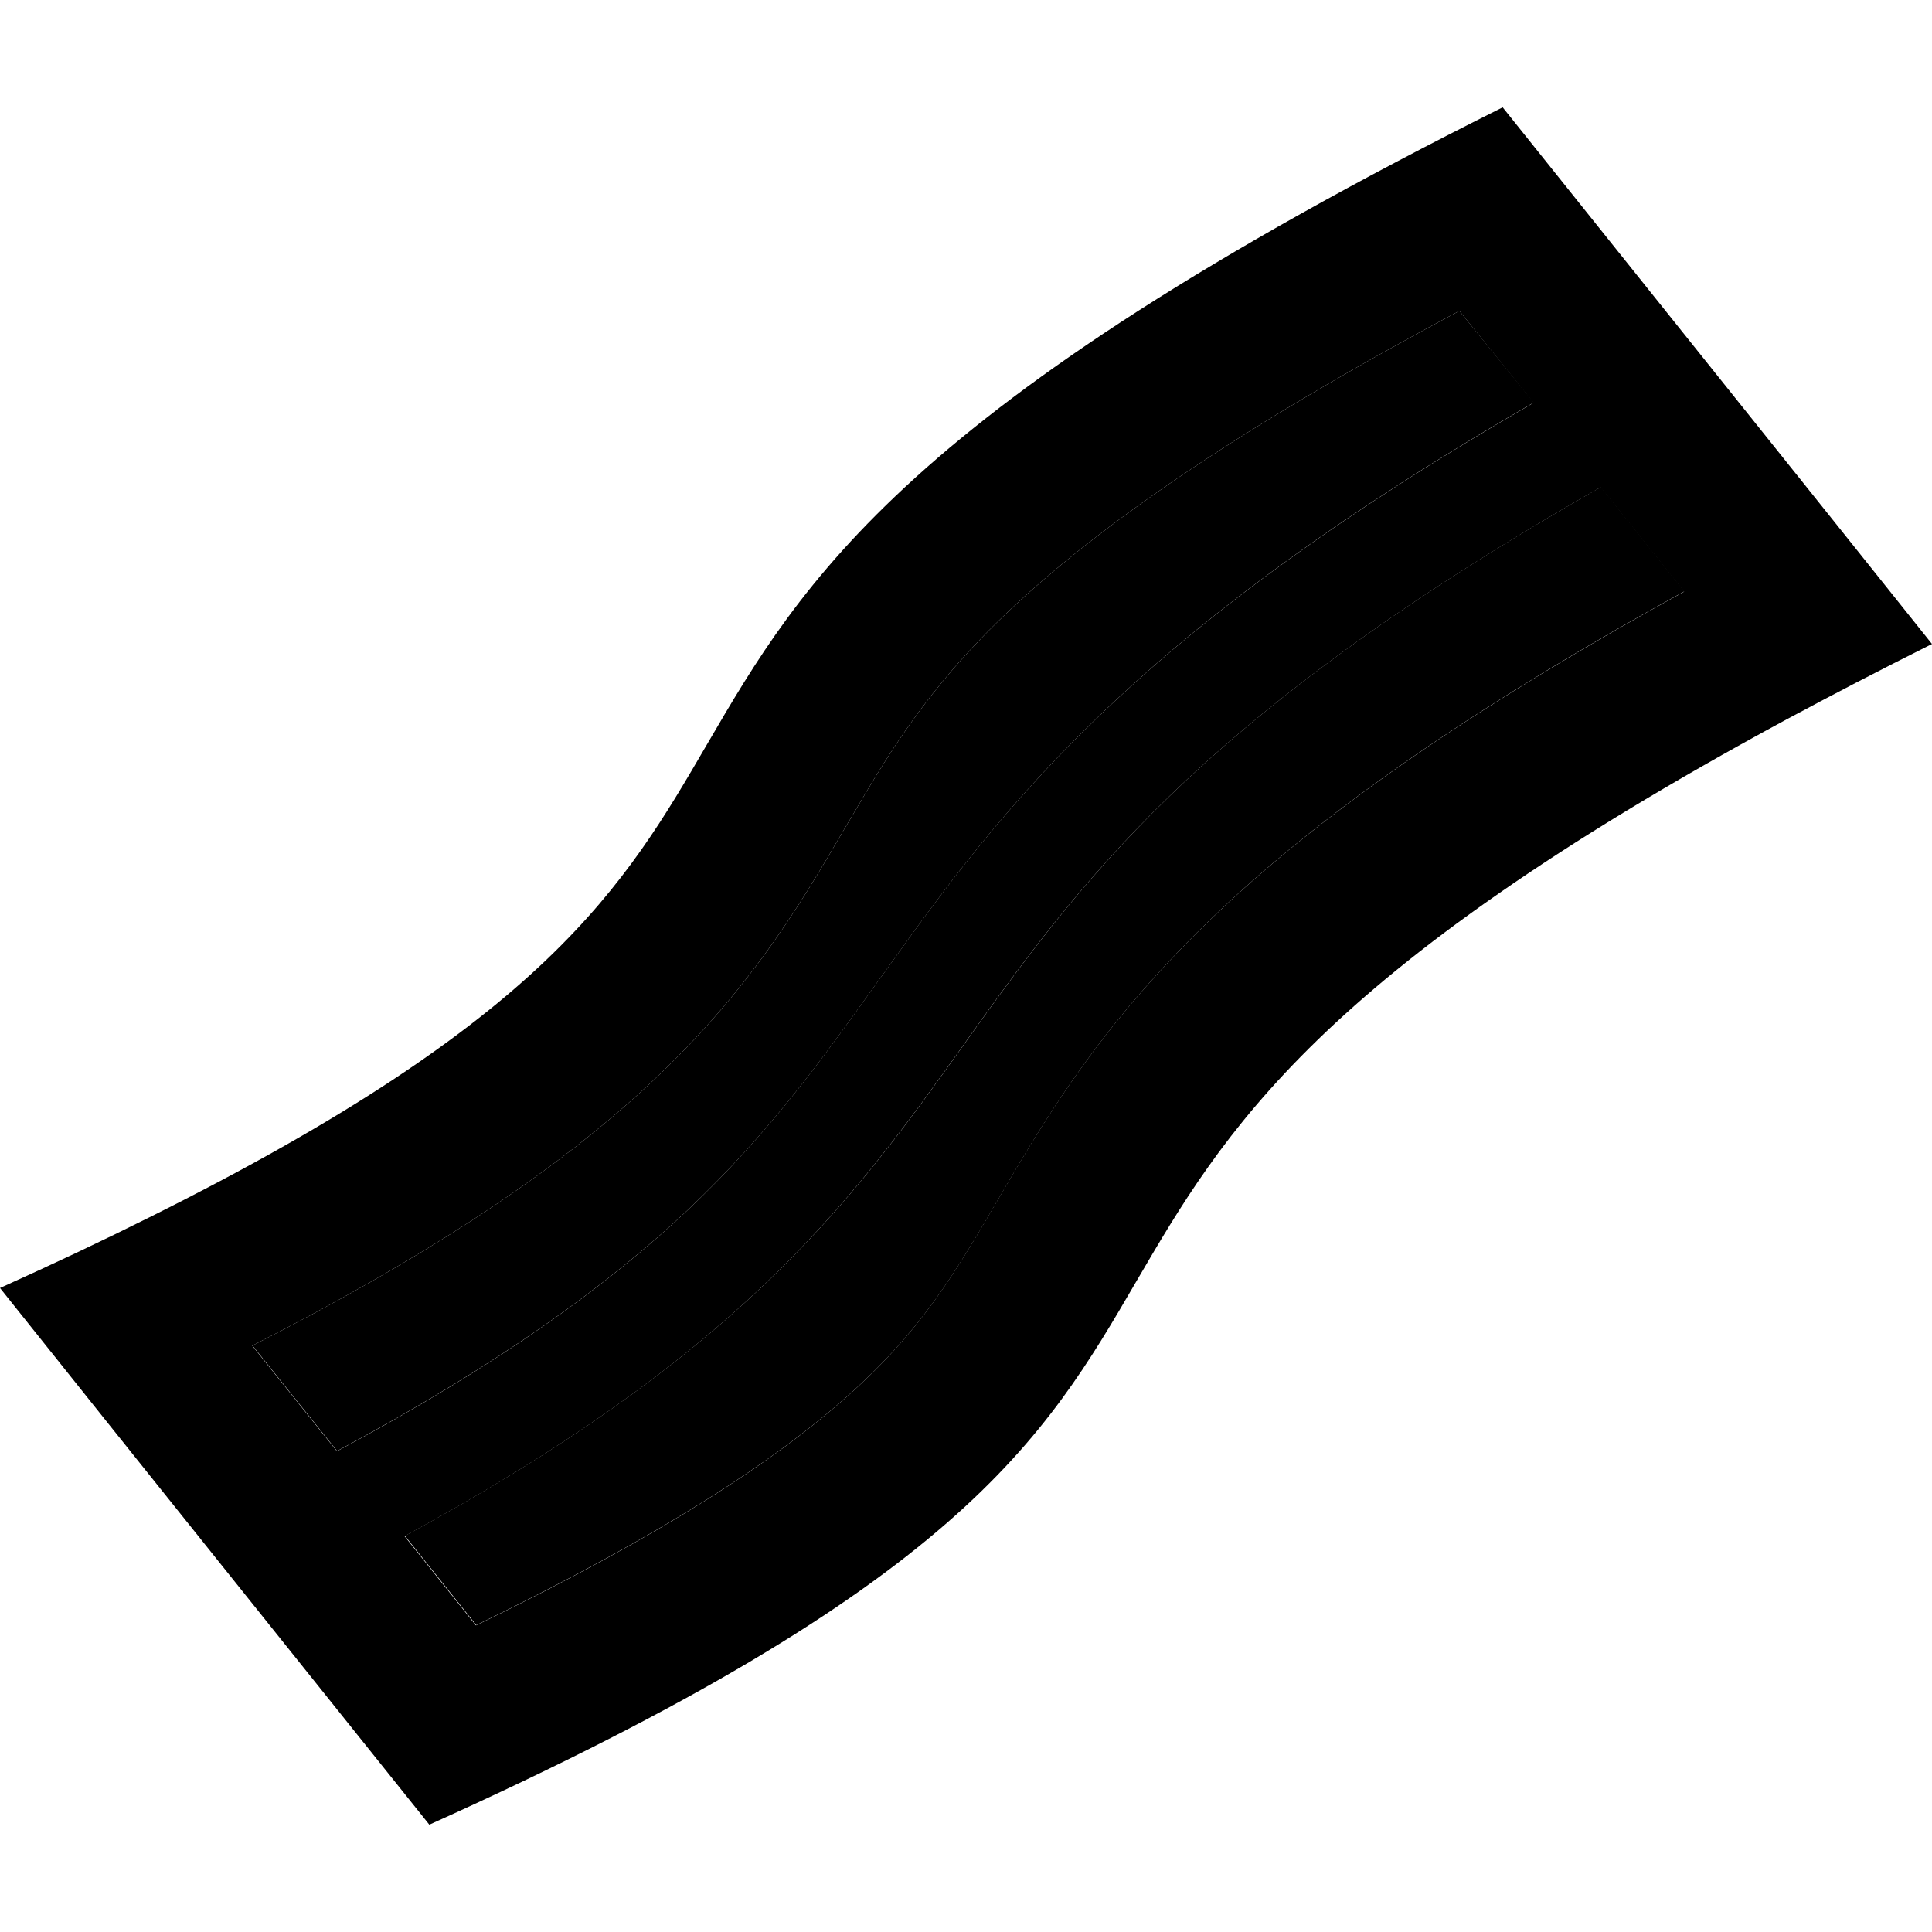 <svg xmlns="http://www.w3.org/2000/svg" width="24" height="24" viewBox="0 0 576 512">
    <path class="pr-icon-duotone-secondary" d="M75.3 369.2l25.2 31.4c49.3-26.4 81.3-50 104.7-72c24.3-23 39.9-44.8 56.9-68.5l1.9-2.6c17.7-24.8 37-51.3 68.5-80.6c28.9-27 67.8-56 124.8-88.9L435.1 60.7c-64.8 34.5-103.6 61.8-128.5 84.1c-27.9 25-40 45-53.1 67.4l-1.5 2.5c-13.9 23.8-30.2 51.9-64.8 82.3c-26 22.9-61.2 46.3-112 72.2zm45.5 56.8l21.2 26.5c56.7-27.5 89.3-49.4 109.9-67.6c22.8-20.1 32.6-36.9 46.1-60l.7-1.2c14.9-25.5 32.9-55.6 71.9-90.6c29.9-26.8 71.3-55.7 131.6-88.8l-24.9-31.1c-57.8 32.9-95.7 61.4-123.2 87c-29 27.1-46.8 51.4-64.3 75.8l-2.2 3.1c-16.8 23.5-33.9 47.5-60.6 72.7c-25 23.6-57.9 47.8-106.3 74.1z"/>
    <path class="pr-icon-duotone-primary" d="M0 352c16.2-7.3 31-14.3 44.6-21.1c118.5-59 141.5-98.6 166.2-141C239.1 141.4 269.6 89.2 448 0l97.4 121.7L576 160c-15.6 7.8-30 15.3-43.4 22.5C392.3 258.3 364.7 305.7 338.8 350c-27.5 47.2-53 91-210.8 162L30.9 390.7 0 352zm100.4 48.7c49.3-26.4 81.3-50 104.7-72c24.3-23 39.9-44.8 56.9-68.5l1.9-2.6c17.7-24.8 37-51.3 68.5-80.6c28.9-27 67.8-56 124.8-88.9L435.1 60.7c-64.8 34.5-103.6 61.8-128.5 84.1c-27.9 25-40 45-53.1 67.4l-1.5 2.5c-13.9 23.8-30.2 51.9-64.8 82.3c-26 22.9-61.2 46.3-112 72.2l25.2 31.4zm20.3 25.4l21.2 26.5c56.7-27.5 89.3-49.4 109.9-67.6c22.8-20.1 32.6-36.9 46.1-60l.7-1.2c14.9-25.5 32.9-55.6 71.9-90.6c29.9-26.8 71.3-55.7 131.6-88.8l-24.9-31.1c-57.8 32.9-95.7 61.4-123.2 87c-29 27.1-46.8 51.4-64.3 75.8l-2.2 3.1c-16.8 23.5-33.9 47.5-60.6 72.7c-25 23.6-57.9 47.8-106.3 74.1z"/>
</svg>